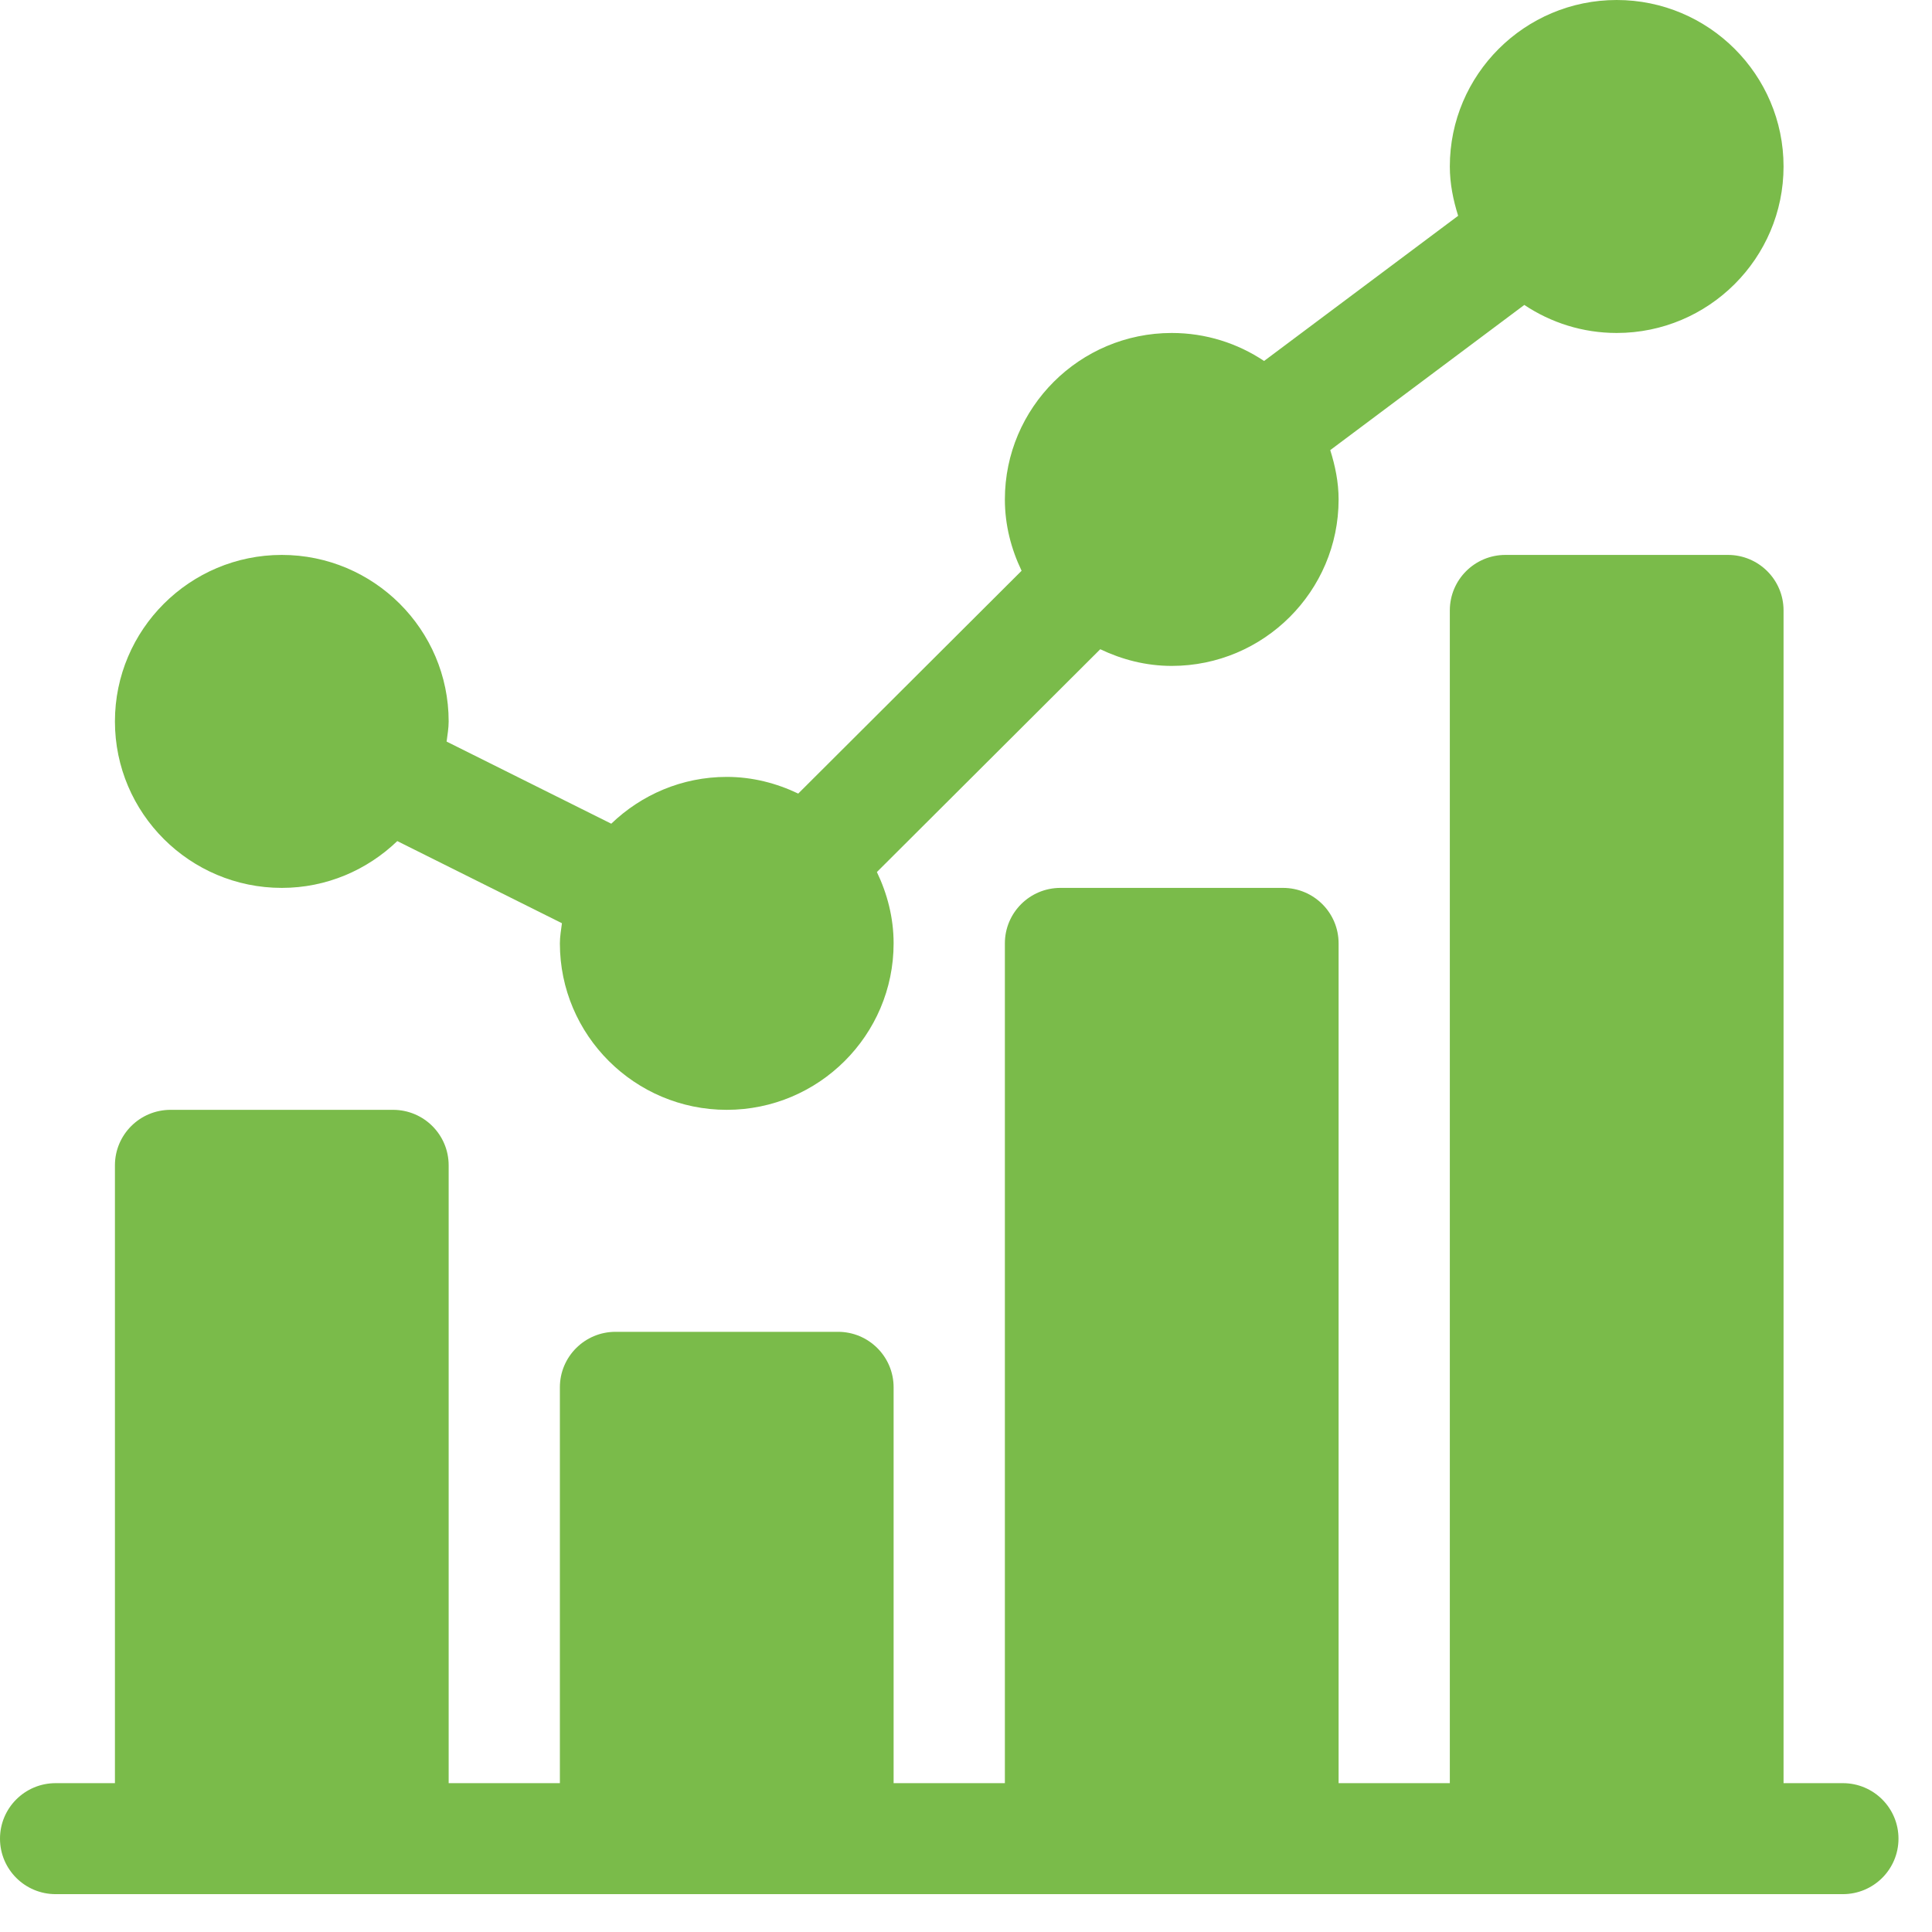 <svg width="49" height="49" id="Reporting" viewBox="0 0 49 49" fill="none" xmlns="http://www.w3.org/2000/svg">
<path d="M7.147 22.519C8.285 22.519 9.315 22.063 10.076 21.332L14.252 23.415C14.231 23.584 14.2 23.751 14.2 23.926C14.2 26.254 16.099 28.148 18.432 28.148C20.766 28.148 22.664 26.254 22.664 23.926C22.664 23.276 22.504 22.668 22.24 22.117L27.905 16.466C28.456 16.729 29.066 16.889 29.718 16.889C32.051 16.889 33.95 14.995 33.95 12.667C33.95 12.228 33.863 11.814 33.738 11.416L38.66 7.734C39.332 8.182 40.137 8.445 41.003 8.445C43.336 8.445 45.235 6.55 45.235 4.222C45.235 1.894 43.336 0 41.003 0C38.669 0 36.771 1.894 36.771 4.222C36.771 4.661 36.857 5.075 36.982 5.473L32.06 9.155C31.389 8.707 30.584 8.445 29.718 8.445C27.384 8.445 25.486 10.339 25.486 12.667C25.486 13.317 25.646 13.925 25.91 14.476L20.245 20.127C19.694 19.864 19.084 19.704 18.432 19.704C17.294 19.704 16.264 20.159 15.503 20.891L11.327 18.808C11.348 18.639 11.379 18.472 11.379 18.297C11.379 15.968 9.481 14.074 7.147 14.074C4.814 14.074 2.915 15.968 2.915 18.297C2.915 20.625 4.814 22.519 7.147 22.519Z" fill="#7ABB4A"/>
<path d="M46.739 45.225H45.235V15.482C45.235 14.704 44.604 14.074 43.824 14.074H38.181C37.402 14.074 36.771 14.704 36.771 15.482V45.225H33.95V23.926C33.95 23.148 33.319 22.519 32.539 22.519H26.896C26.117 22.519 25.486 23.148 25.486 23.926V45.225H22.664V35.185C22.664 34.408 22.033 33.778 21.254 33.778H15.611C14.832 33.778 14.2 34.408 14.2 35.185V45.225H11.379V29.556C11.379 28.778 10.748 28.148 9.969 28.148H4.326C3.546 28.148 2.915 28.778 2.915 29.556V45.225H1.411C0.631 45.225 0 45.855 0 46.633C0 47.41 0.631 48.04 1.411 48.04H46.739C47.519 48.04 48.15 47.41 48.15 46.633C48.15 45.855 47.519 45.225 46.739 45.225Z" fill="#7ABB4A"/>
</svg>
